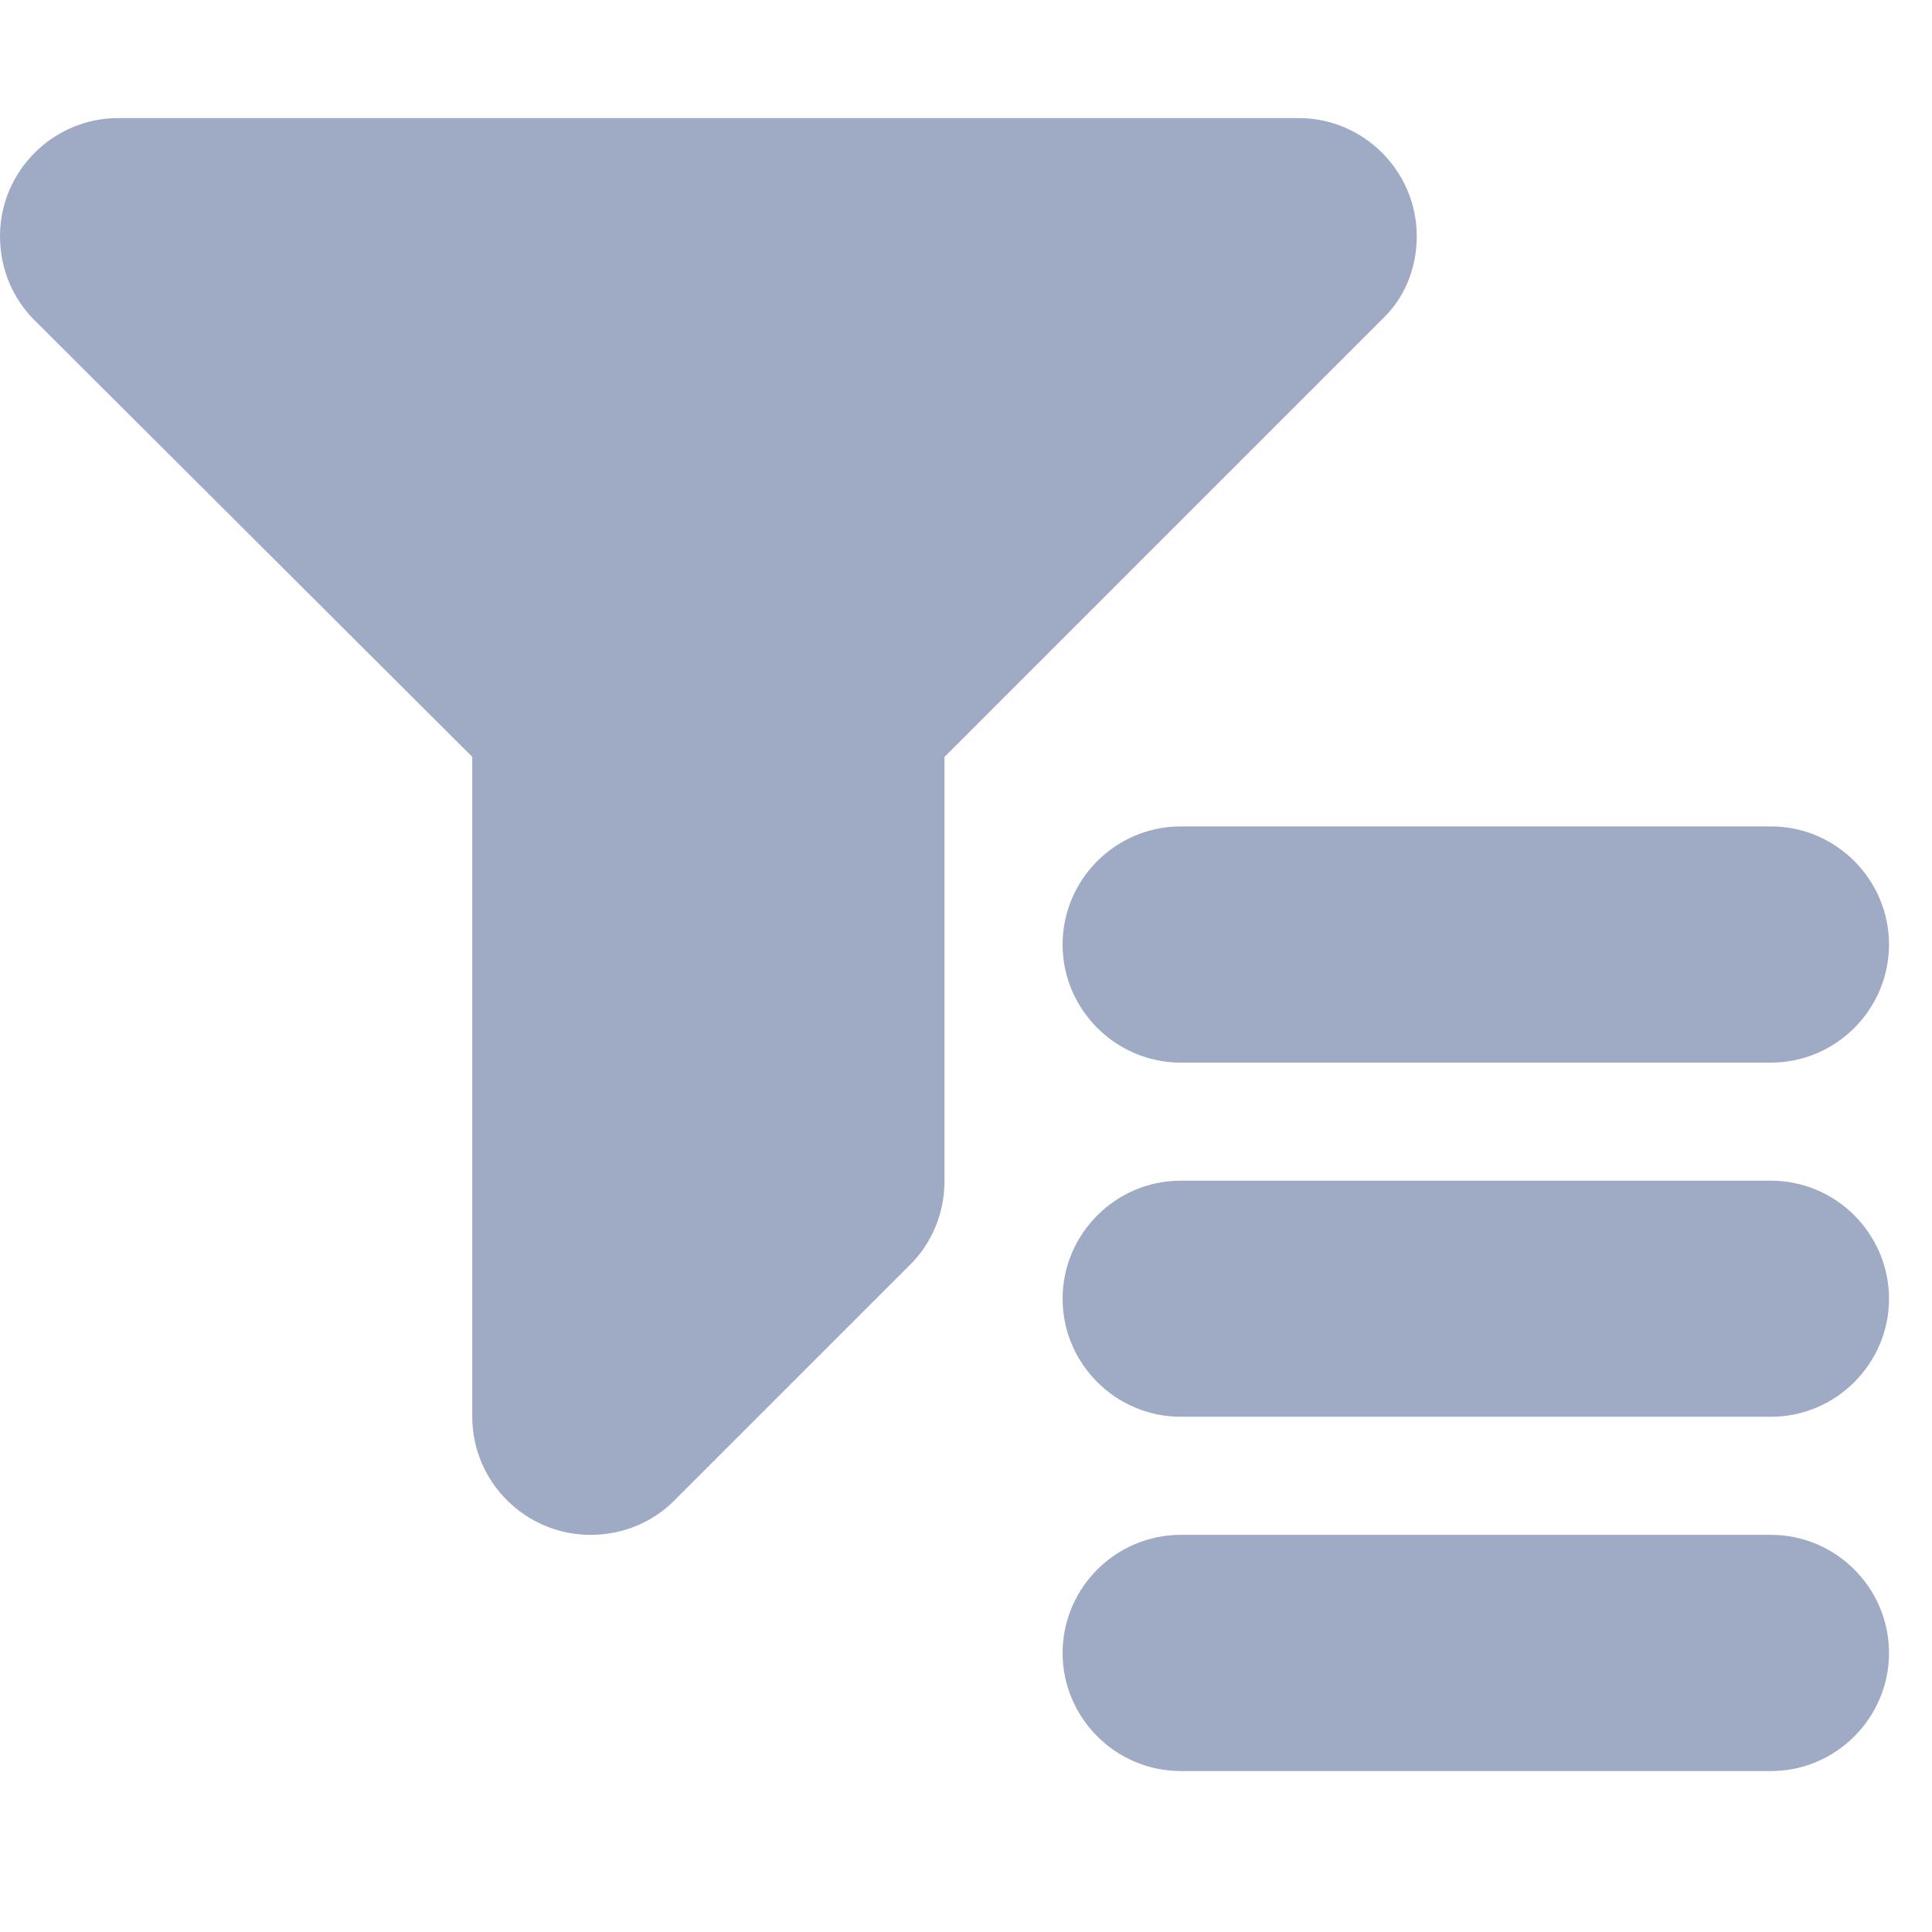 <?xml version="1.0" encoding="UTF-8"?>
<svg width="16px" height="16px" viewBox="0 0 16 16" version="1.1" xmlns="http://www.w3.org/2000/svg" xmlns:xlink="http://www.w3.org/1999/xlink">
    <!-- Generator: Sketch 58 (84663) - https://sketch.com -->
    <title>度量平台</title>
    <desc>Created with Sketch.</desc>
    <g id="云测平台" stroke="none" stroke-width="1" fill="none" fill-rule="evenodd">
        <g id="画板" transform="translate(-208, -95)" fill="#9FAAC4" fill-rule="nonzero">
            <g id="Icon-/-filter-list备份" transform="translate(208, 95)">
                <path d="M8.8,7.822 C8.8,8.36 9.24,8.8 9.778,8.8 L14.667,8.8 C15.204,8.8 15.644,8.36 15.644,7.822 C15.644,7.284 15.204,6.844 14.667,6.844 L9.778,6.844 C9.24,6.844 8.8,7.284 8.8,7.822 Z M11.733,1.956 C11.733,1.418 11.293,0.978 10.756,0.978 L0.978,0.978 C0.44,0.978 0,1.418 0,1.956 C0,2.229 0.108,2.474 0.284,2.65 L3.911,6.268 L3.911,11.733 C3.911,12.271 4.351,12.711 4.889,12.711 C5.163,12.711 5.407,12.604 5.583,12.428 L7.539,10.472 C7.715,10.296 7.822,10.052 7.822,9.778 L7.822,6.268 L11.45,2.64 C11.626,2.474 11.733,2.229 11.733,1.956 Z M14.667,9.778 L9.778,9.778 C9.24,9.778 8.8,10.218 8.8,10.756 C8.8,11.293 9.24,11.733 9.778,11.733 L14.667,11.733 C15.204,11.733 15.644,11.293 15.644,10.756 C15.644,10.218 15.204,9.778 14.667,9.778 Z M14.667,12.711 L9.778,12.711 C9.24,12.711 8.8,13.151 8.8,13.689 C8.8,14.227 9.24,14.667 9.778,14.667 L14.667,14.667 C15.204,14.667 15.644,14.227 15.644,13.689 C15.644,13.151 15.204,12.711 14.667,12.711 Z" id="filter-list"></path>
            </g>
        </g>
    </g>
</svg>